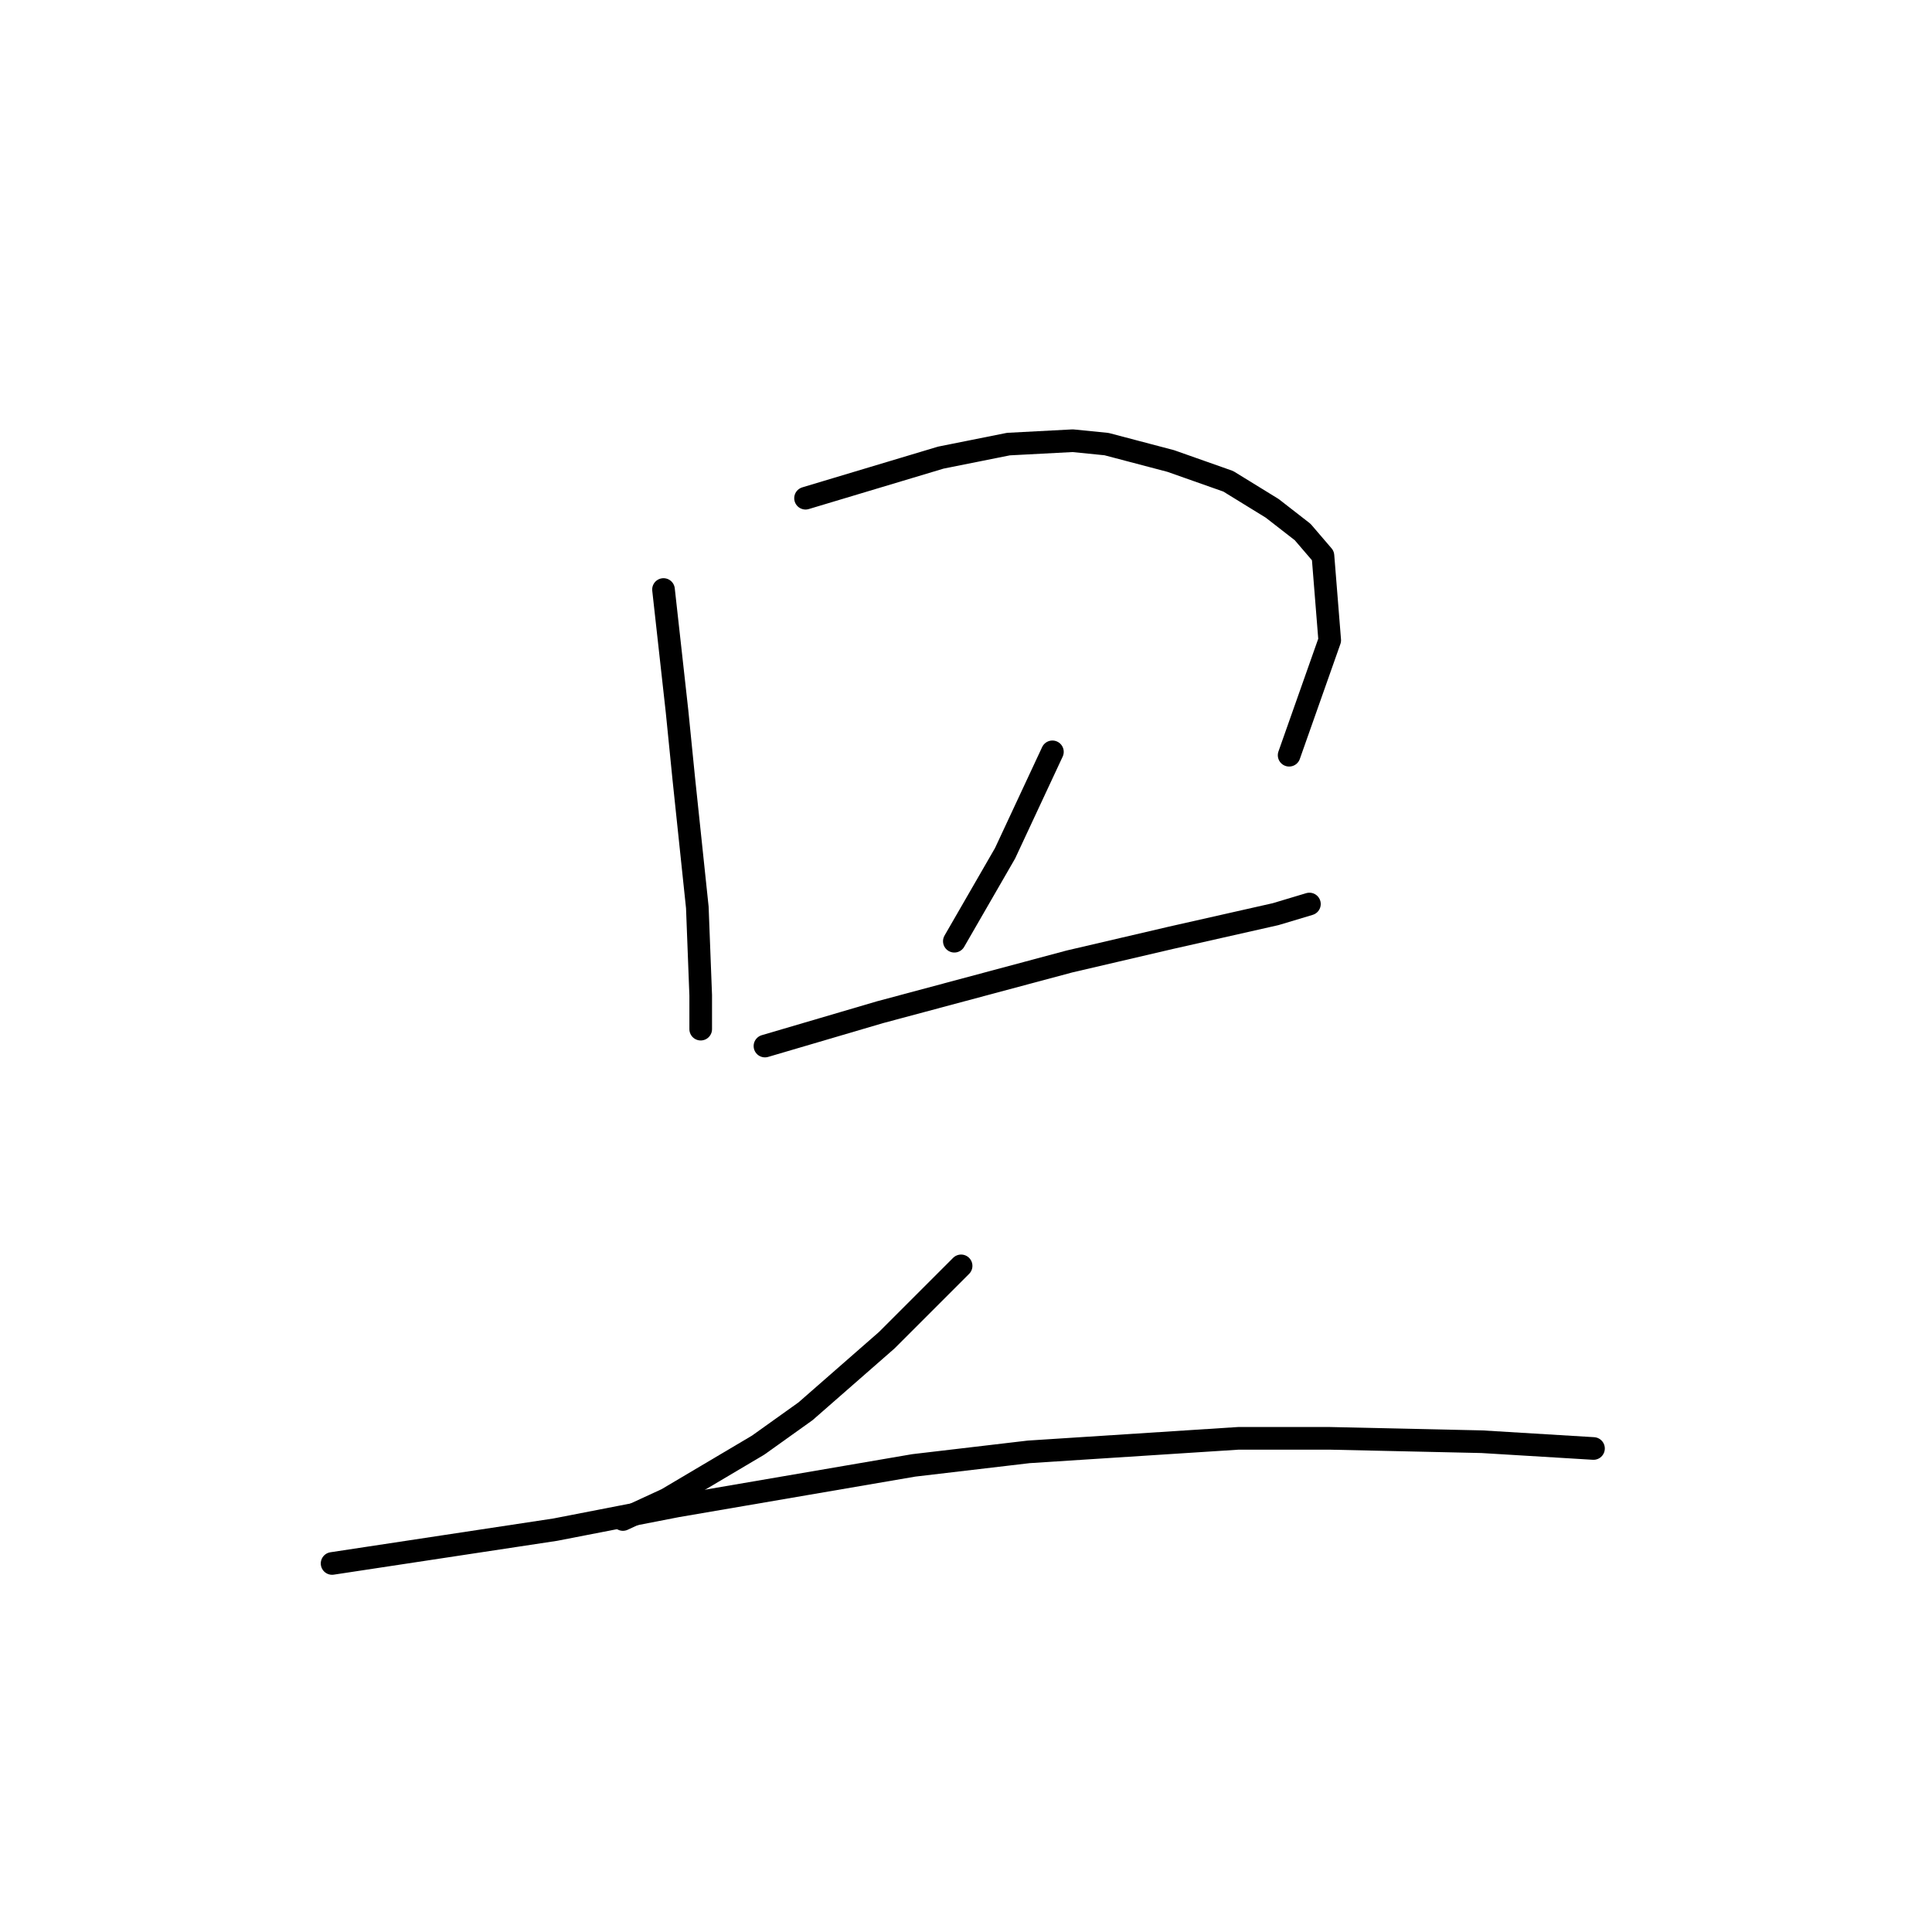 <?xml version="1.0" standalone="no"?>
    <svg width="256" height="256" xmlns="http://www.w3.org/2000/svg" version="1.1">
    <polyline stroke="black" stroke-width="3" stroke-linecap="round" fill="transparent" stroke-linejoin="round" points="87.918 78.114 88.814 86.18 89.71 94.245 90.607 103.207 92.399 120.235 92.847 131.886 92.847 136.367 92.847 136.367 " />
        <polyline stroke="black" stroke-width="3" stroke-linecap="round" fill="transparent" stroke-linejoin="round" points="106.738 66.015 115.7 63.326 124.662 60.638 129.143 59.742 133.624 58.845 142.138 58.397 146.619 58.845 155.133 61.086 162.751 63.775 168.576 67.359 172.609 70.496 175.298 73.633 176.194 84.835 170.817 100.071 170.817 100.071 " />
        <polyline stroke="black" stroke-width="3" stroke-linecap="round" fill="transparent" stroke-linejoin="round" points="139.45 99.623 136.313 106.344 133.176 113.066 126.455 124.716 126.455 124.716 " />
        <polyline stroke="black" stroke-width="3" stroke-linecap="round" fill="transparent" stroke-linejoin="round" points="101.361 138.607 108.979 136.367 116.596 134.126 141.69 127.405 155.133 124.268 169.024 121.131 173.505 119.787 173.505 119.787 " />
        <polyline stroke="black" stroke-width="3" stroke-linecap="round" fill="transparent" stroke-linejoin="round" points="127.351 167.734 122.422 172.663 117.493 177.592 106.738 187.002 100.465 191.483 88.366 198.653 82.541 201.341 82.541 201.341 " />
        <polyline stroke="black" stroke-width="3" stroke-linecap="round" fill="transparent" stroke-linejoin="round" points="44.004 207.167 58.791 204.926 73.579 202.686 89.71 199.549 121.077 194.172 136.313 192.379 164.095 190.587 176.194 190.587 196.358 191.035 211.146 191.931 211.146 191.931 " />
        </svg>